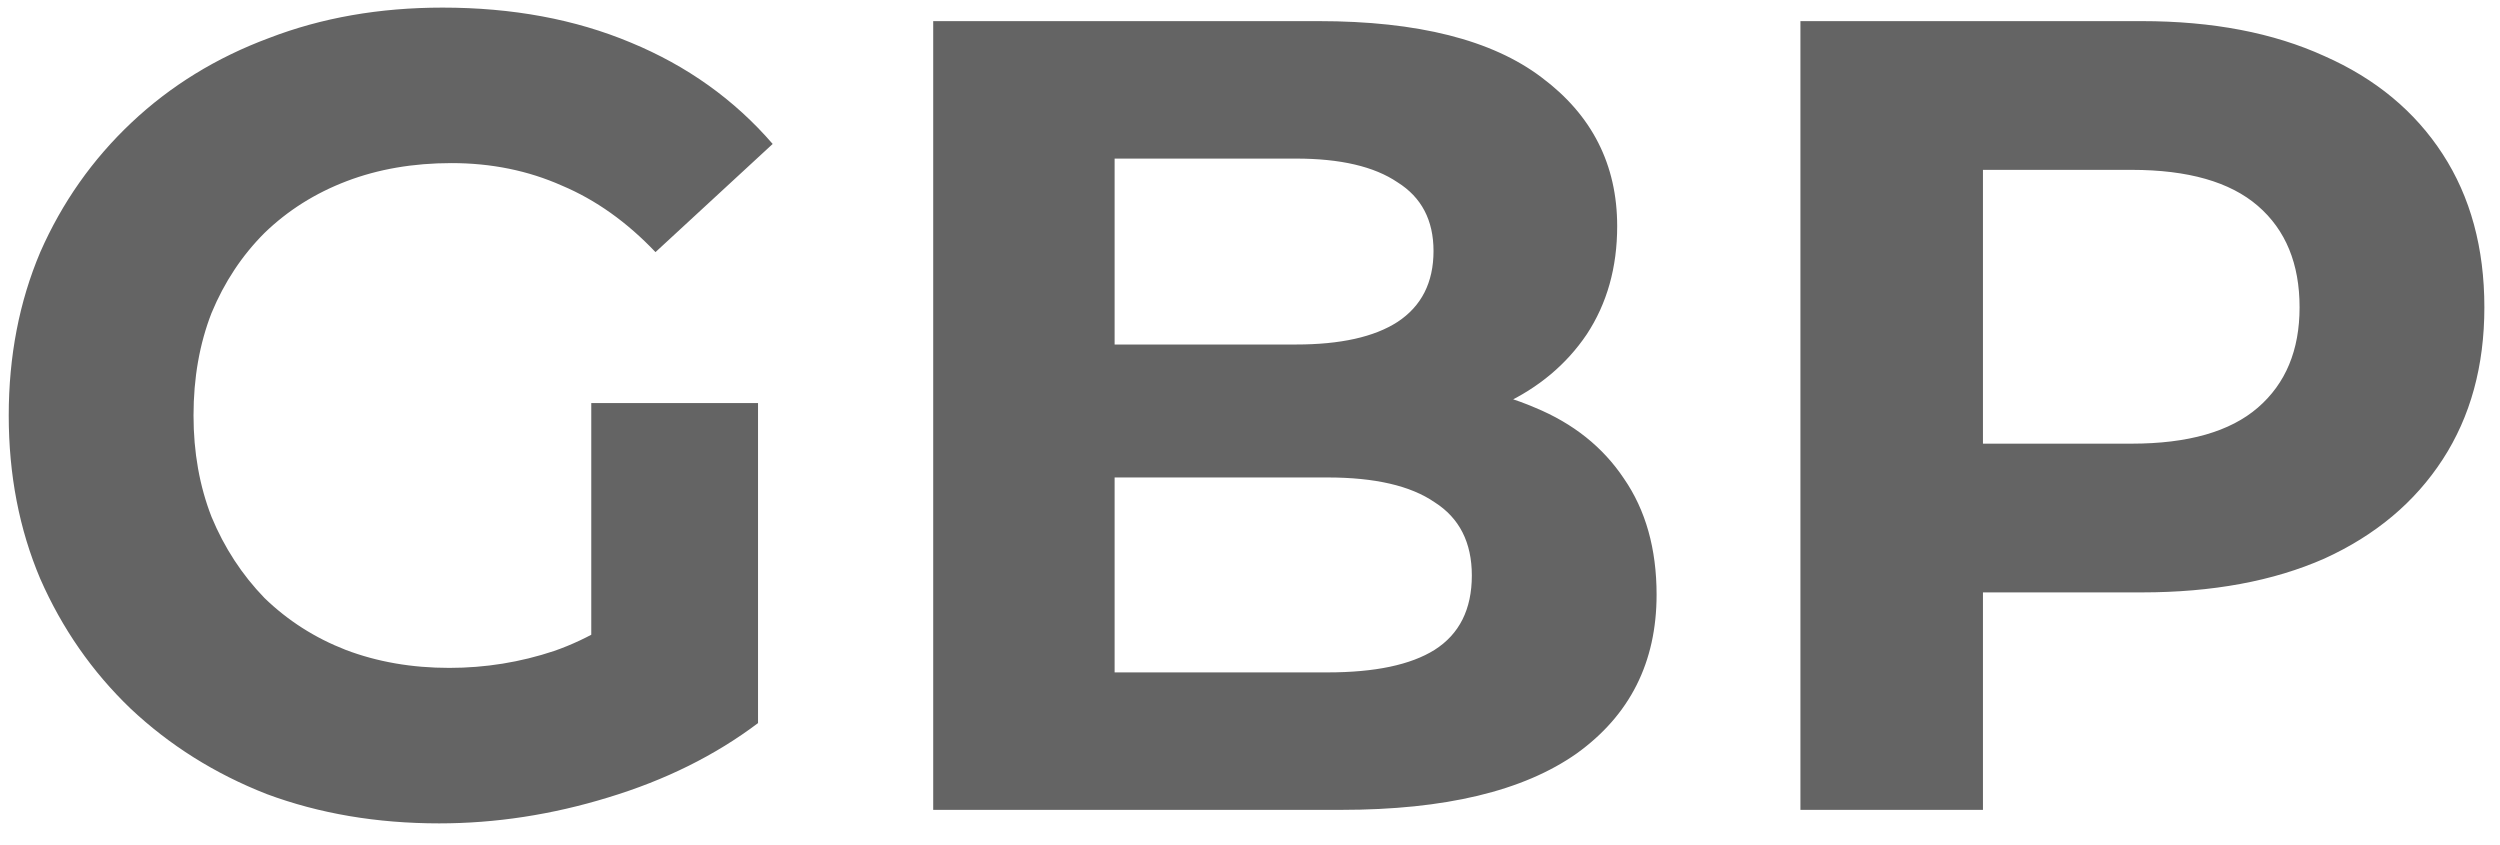 <svg width="71" height="24" viewBox="0 0 71 24" fill="none" xmlns="http://www.w3.org/2000/svg">
<path d="M12.472 23.384C10.701 23.384 9.069 23.107 7.576 22.552C6.104 21.976 4.813 21.165 3.704 20.12C2.616 19.075 1.763 17.848 1.144 16.44C0.547 15.032 0.248 13.485 0.248 11.8C0.248 10.115 0.547 8.568 1.144 7.16C1.763 5.752 2.627 4.525 3.736 3.48C4.845 2.435 6.147 1.635 7.64 1.08C9.133 0.504 10.776 0.216 12.568 0.216C14.552 0.216 16.333 0.547 17.912 1.208C19.512 1.869 20.856 2.829 21.944 4.088L18.616 7.16C17.805 6.307 16.92 5.677 15.96 5.272C15 4.845 13.955 4.632 12.824 4.632C11.736 4.632 10.744 4.803 9.848 5.144C8.952 5.485 8.173 5.976 7.512 6.616C6.872 7.256 6.371 8.013 6.008 8.888C5.667 9.763 5.496 10.733 5.496 11.8C5.496 12.845 5.667 13.805 6.008 14.68C6.371 15.555 6.872 16.323 7.512 16.984C8.173 17.624 8.941 18.115 9.816 18.456C10.712 18.797 11.693 18.968 12.76 18.968C13.784 18.968 14.776 18.808 15.736 18.488C16.717 18.147 17.667 17.581 18.584 16.792L21.528 20.536C20.312 21.453 18.893 22.157 17.272 22.648C15.672 23.139 14.072 23.384 12.472 23.384ZM16.792 19.864V11.448H21.528V20.536L16.792 19.864ZM26.503 23V0.6H37.447C40.264 0.6 42.376 1.133 43.783 2.2C45.213 3.267 45.928 4.675 45.928 6.424C45.928 7.597 45.639 8.621 45.063 9.496C44.487 10.349 43.698 11.011 42.696 11.48C41.693 11.949 40.541 12.184 39.239 12.184L39.847 10.872C41.255 10.872 42.504 11.107 43.592 11.576C44.679 12.024 45.522 12.696 46.12 13.592C46.738 14.488 47.047 15.587 47.047 16.888C47.047 18.808 46.29 20.312 44.776 21.4C43.261 22.467 41.032 23 38.087 23H26.503ZM31.655 19.096H37.703C39.047 19.096 40.061 18.883 40.743 18.456C41.447 18.008 41.8 17.304 41.8 16.344C41.8 15.405 41.447 14.712 40.743 14.264C40.061 13.795 39.047 13.56 37.703 13.56H31.271V9.784H36.807C38.066 9.784 39.026 9.571 39.688 9.144C40.37 8.696 40.712 8.024 40.712 7.128C40.712 6.253 40.37 5.603 39.688 5.176C39.026 4.728 38.066 4.504 36.807 4.504H31.655V19.096ZM51.132 23V0.6H60.828C62.834 0.6 64.562 0.931 66.012 1.592C67.463 2.232 68.583 3.16 69.372 4.376C70.162 5.592 70.556 7.043 70.556 8.728C70.556 10.392 70.162 11.832 69.372 13.048C68.583 14.264 67.463 15.203 66.012 15.864C64.562 16.504 62.834 16.824 60.828 16.824H54.012L56.316 14.488V23H51.132ZM56.316 15.064L54.012 12.6H60.54C62.14 12.6 63.335 12.259 64.124 11.576C64.914 10.893 65.308 9.944 65.308 8.728C65.308 7.491 64.914 6.531 64.124 5.848C63.335 5.165 62.14 4.824 60.54 4.824H54.012L56.316 2.36V15.064Z" fill="#646464"/>
</svg>
